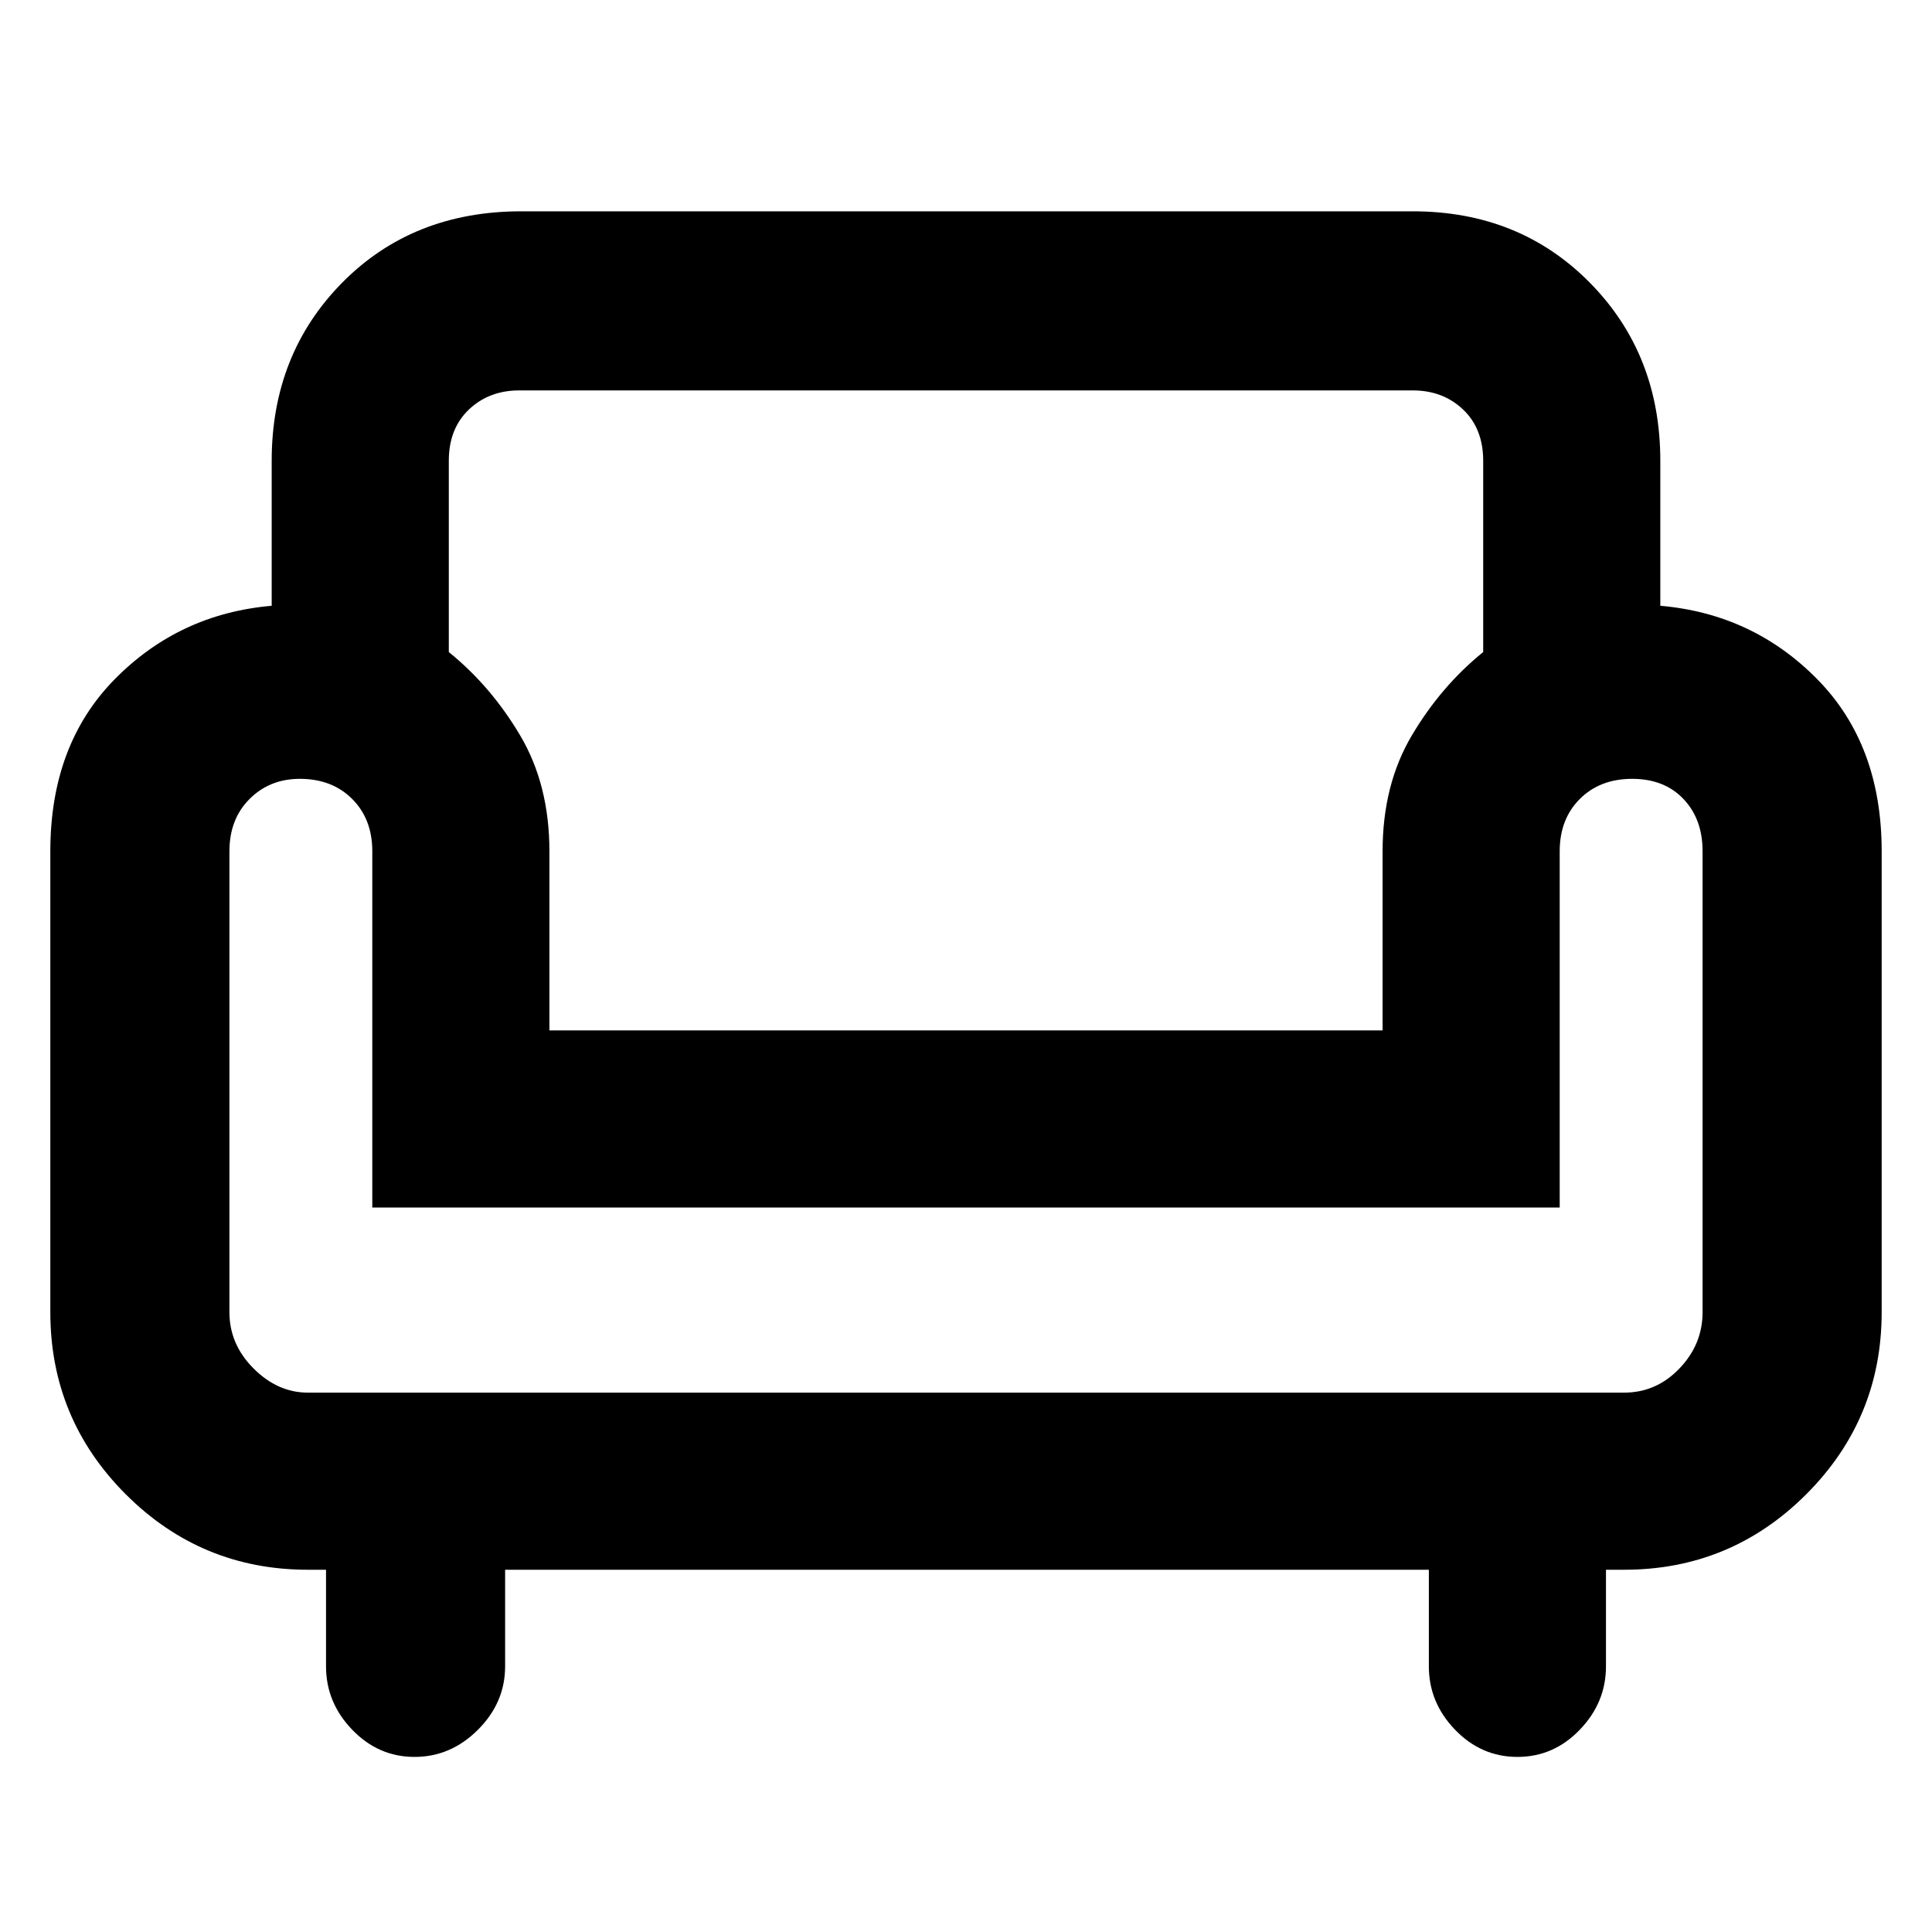 <svg xmlns="http://www.w3.org/2000/svg" height="40" width="40"><path d="M8.583 36.375Q7.833 36.375 7.292 35.812Q6.75 35.25 6.75 34.5V32.5H6.375Q4.167 32.5 2.604 30.938Q1.042 29.375 1.042 27.167V17.625Q1.042 15.417 2.375 14.063Q3.708 12.708 5.625 12.542V9.542Q5.625 7.333 7.083 5.854Q8.542 4.375 10.792 4.375H29.25Q31.458 4.375 32.917 5.854Q34.375 7.333 34.375 9.542V12.542Q36.292 12.708 37.625 14.063Q38.958 15.417 38.958 17.625V27.167Q38.958 29.375 37.396 30.938Q35.833 32.5 33.625 32.5H33.25V34.5Q33.25 35.25 32.708 35.812Q32.167 36.375 31.417 36.375Q30.667 36.375 30.125 35.812Q29.583 35.25 29.583 34.5V32.5H10.458V34.5Q10.458 35.25 9.896 35.812Q9.333 36.375 8.583 36.375ZM6.375 28.833H33.625Q34.292 28.833 34.771 28.333Q35.25 27.833 35.25 27.167V17.625Q35.25 16.958 34.854 16.542Q34.458 16.125 33.792 16.125Q33.125 16.125 32.708 16.542Q32.292 16.958 32.292 17.625V25H7.708V17.625Q7.708 16.958 7.292 16.542Q6.875 16.125 6.208 16.125Q5.583 16.125 5.167 16.542Q4.75 16.958 4.75 17.625V27.167Q4.75 27.833 5.25 28.333Q5.75 28.833 6.375 28.833ZM11.375 21.333H28.625V17.625Q28.625 16.25 29.229 15.229Q29.833 14.208 30.708 13.5V9.542Q30.708 8.875 30.292 8.479Q29.875 8.083 29.25 8.083H10.75Q10.125 8.083 9.708 8.479Q9.292 8.875 9.292 9.542V13.5Q10.167 14.208 10.771 15.229Q11.375 16.25 11.375 17.625ZM20 21.333Q20 21.333 20 21.333Q20 21.333 20 21.333Q20 21.333 20 21.333Q20 21.333 20 21.333Q20 21.333 20 21.333Q20 21.333 20 21.333Q20 21.333 20 21.333Q20 21.333 20 21.333ZM20 28.833Q20 28.833 20 28.833Q20 28.833 20 28.833Q20 28.833 20 28.833Q20 28.833 20 28.833Q20 28.833 20 28.833Q20 28.833 20 28.833Q20 28.833 20 28.833Q20 28.833 20 28.833Q20 28.833 20 28.833Q20 28.833 20 28.833Q20 28.833 20 28.833Q20 28.833 20 28.833ZM20 24.708Q20 24.708 20 24.708Q20 24.708 20 24.708Q20 24.708 20 24.708Q20 24.708 20 24.708Q20 24.708 20 24.708Q20 24.708 20 24.708Q20 24.708 20 24.708Q20 24.708 20 24.708Z"/></svg>